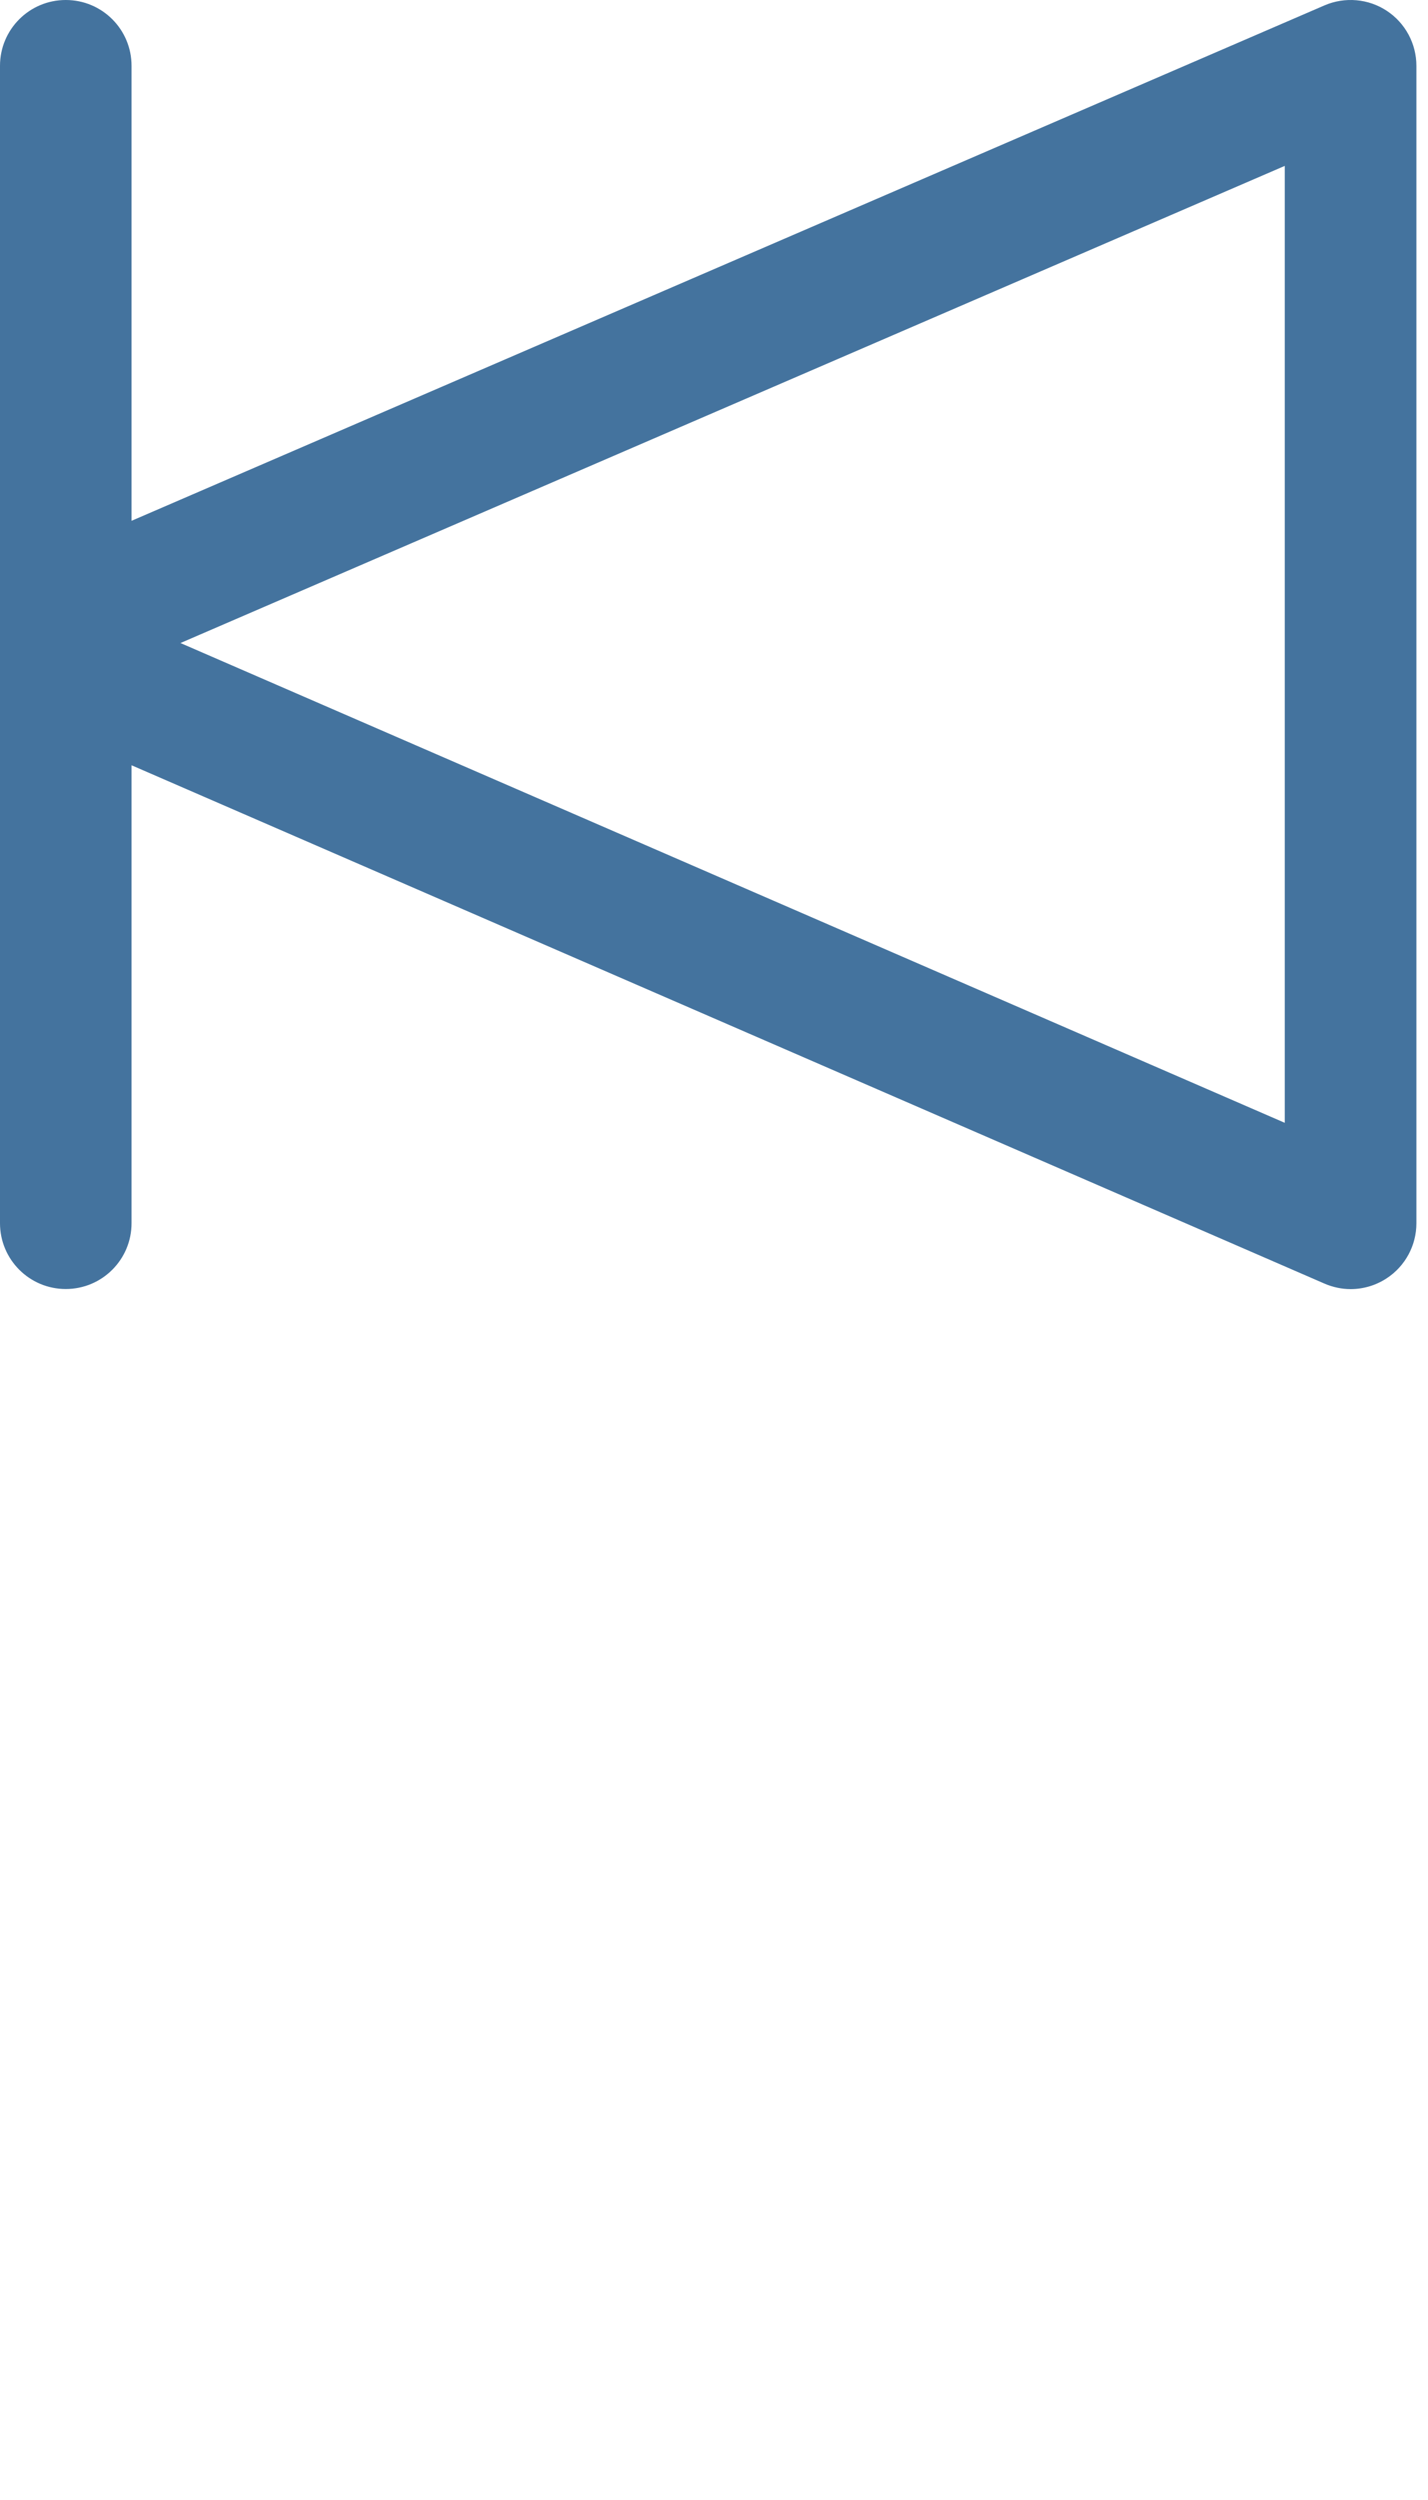 <svg id="feller-1622" xmlns="http://www.w3.org/2000/svg" x="0px" y="0px" width="16px" height="28px" xml:space="preserve"><path d="M15.538,0.121c-0.206-0.136-0.469-0.159-0.697-0.061L1.474,5.833V0.737C1.474,0.33,1.145,0,0.737,0S0,0.33,0,0.737v6.215  c0,0.001,0,0.002,0,0.003l0,0.493V13.7c0,0.407,0.33,0.737,0.737,0.737s0.737-0.33,0.737-0.737V8.571l13.365,5.805  c0.095,0.041,0.194,0.062,0.294,0.062c0.142,0,0.282-0.041,0.404-0.121c0.208-0.136,0.333-0.368,0.333-0.616V0.737  C15.87,0.489,15.745,0.257,15.538,0.121z M14.396,12.576L2.022,7.202l12.373-5.344V12.576z" style="fill: #44739e"></path></svg>
